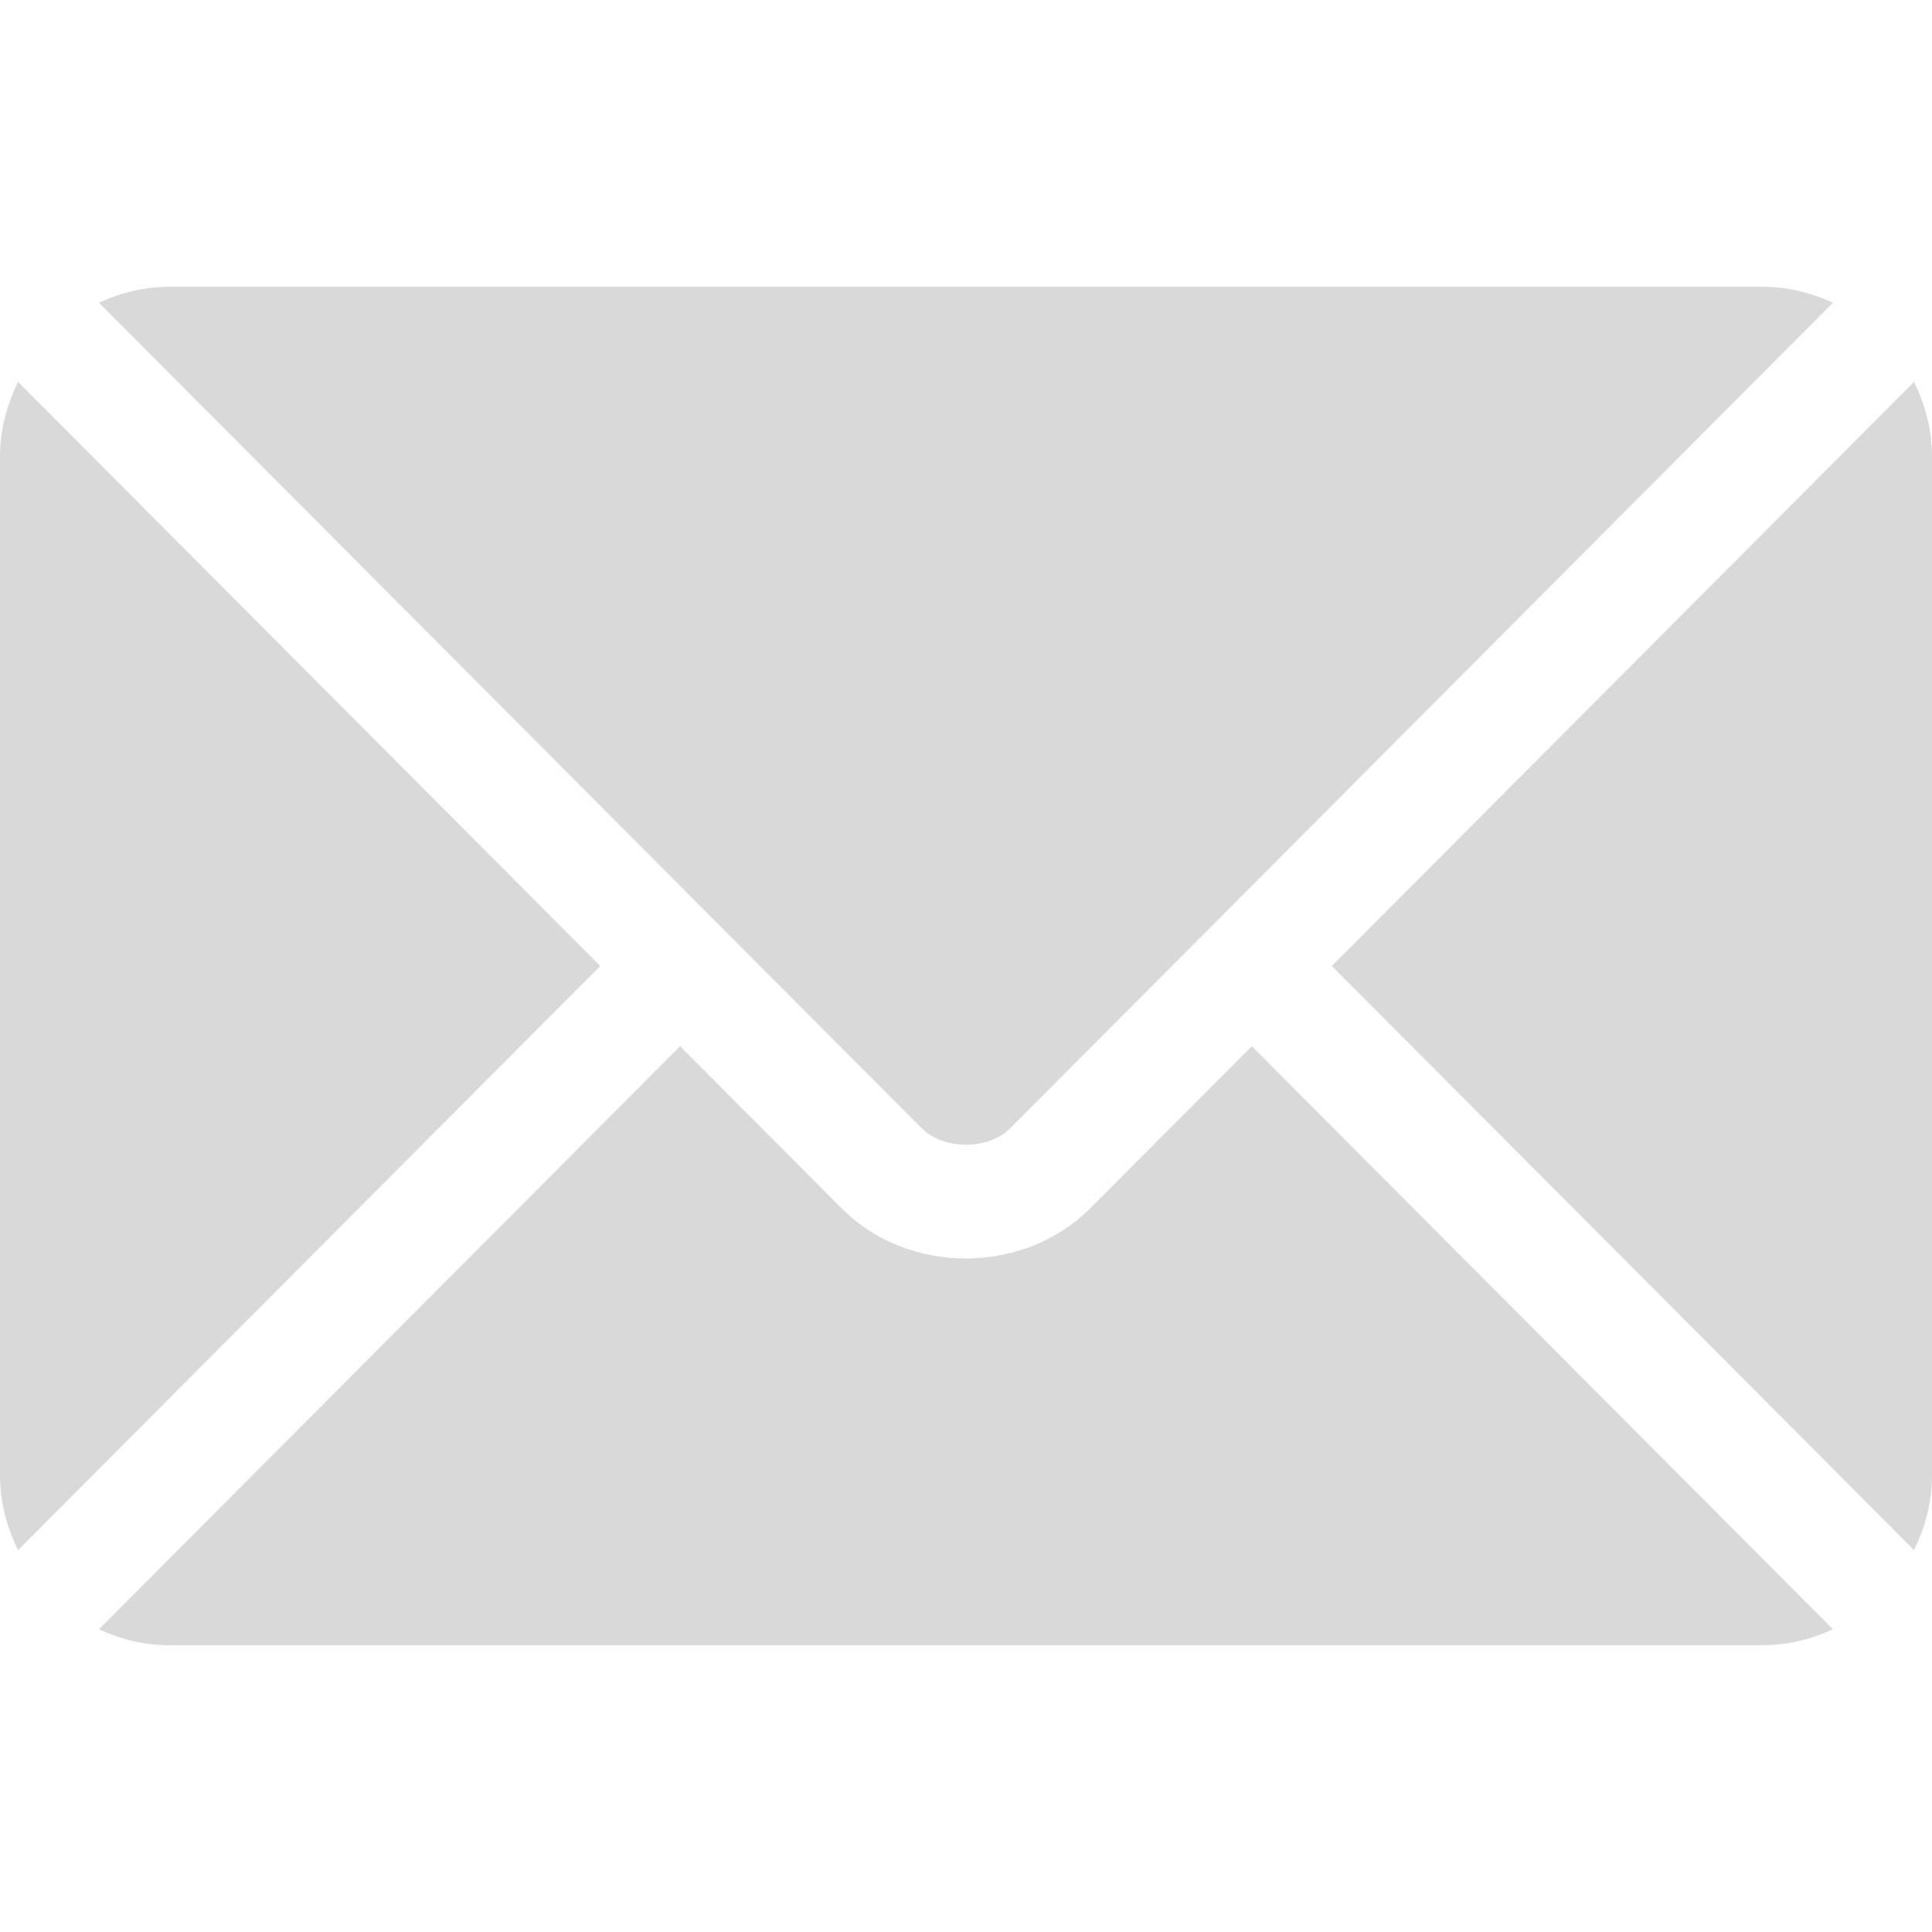 <svg width="19" height="19" viewBox="0 0 19 19" fill="none" xmlns="http://www.w3.org/2000/svg">
<g clip-path="url(#clip0_131_316)">
<path d="M12.311 10.289L10.719 11.885C10.074 12.533 8.939 12.547 8.279 11.885L6.688 10.289L0.973 16.023C1.185 16.121 1.42 16.18 1.669 16.18H17.329C17.579 16.18 17.813 16.121 18.026 16.023L12.311 10.289Z" fill="#D9D9D9"/>
<path d="M17.329 2.82H1.669C1.42 2.82 1.185 2.879 0.973 2.977L7.08 9.105C7.08 9.105 7.081 9.105 7.081 9.106C7.082 9.106 7.082 9.107 7.082 9.107L9.068 11.099C9.279 11.31 9.72 11.31 9.931 11.099L11.917 9.107C11.917 9.107 11.917 9.106 11.918 9.106C11.918 9.106 11.918 9.105 11.919 9.105L18.026 2.977C17.813 2.879 17.579 2.82 17.329 2.82Z" fill="#D9D9D9"/>
<path d="M0.178 3.756C0.068 3.978 0 4.226 0 4.49V14.51C0 14.774 0.067 15.021 0.178 15.244L5.903 9.5L0.178 3.756Z" fill="#D9D9D9"/>
<path d="M18.823 3.756L13.098 9.5L18.823 15.244C18.933 15.022 19 14.774 19 14.51V4.49C19 4.226 18.933 3.978 18.823 3.756Z" fill="#D9D9D9"/>
</g>
<defs>
<clipPath id="clip0_131_316">
<rect width="19" height="19" fill="white"/>
</clipPath>
</defs>
</svg>
